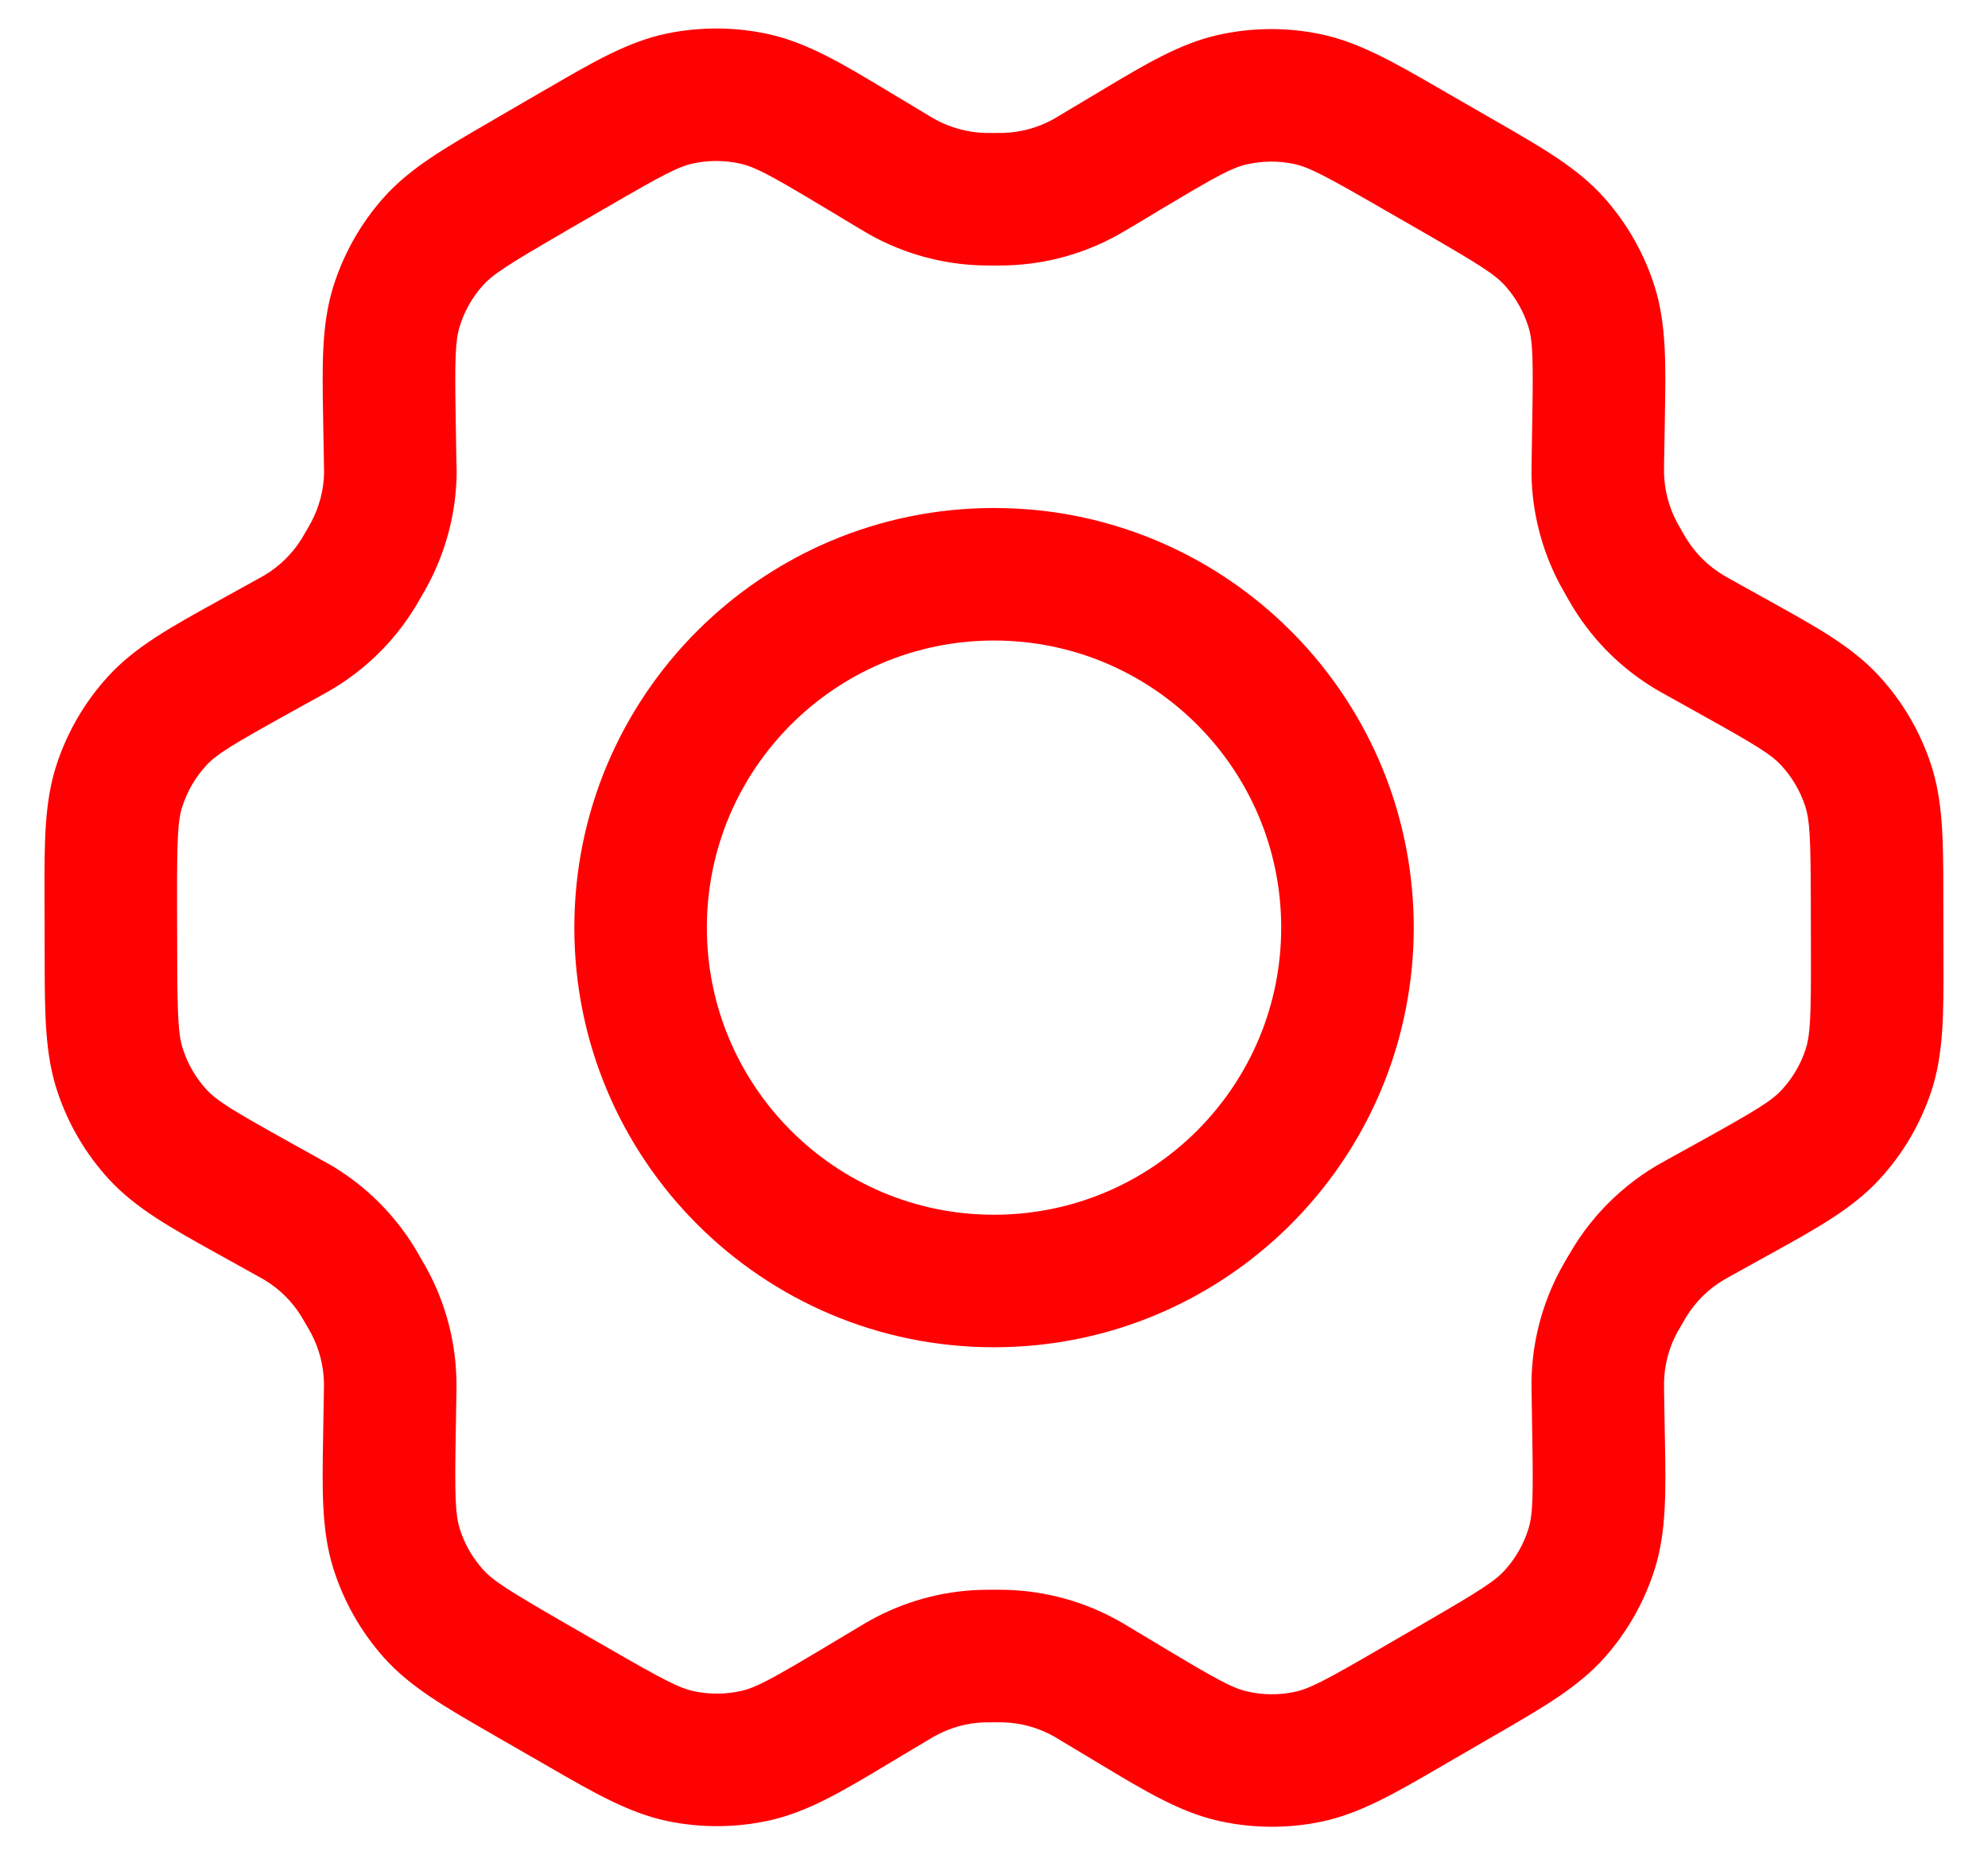 <svg width="30" height="28" viewBox="0 0 30 28" fill="none" xmlns="http://www.w3.org/2000/svg">
<path fill-rule="evenodd" clip-rule="evenodd" d="M15 7.667C11.503 7.667 8.667 10.502 8.667 14C8.667 17.498 11.503 20.333 15 20.333C18.232 20.333 20.899 17.913 21.285 14.785C21.291 14.741 21.296 14.696 21.301 14.651C21.323 14.437 21.334 14.22 21.334 14C21.334 10.769 18.914 8.103 15.788 7.715L15.72 7.707C15.484 7.68 15.244 7.667 15 7.667ZM15 9.667C12.607 9.667 10.667 11.607 10.667 14C10.667 16.393 12.607 18.333 15 18.333C17.394 18.333 19.334 16.393 19.334 14C19.334 11.607 17.394 9.667 15 9.667Z" fill="#FE0103"/>
<path fill-rule="evenodd" clip-rule="evenodd" d="M11.611 0.518C11.1 0.404 10.571 0.401 10.059 0.507C9.477 0.629 8.947 0.937 8.274 1.329L8.176 1.385C8.168 1.39 8.16 1.395 8.151 1.399L7.501 1.777L7.487 1.785L7.376 1.85C6.708 2.237 6.181 2.542 5.788 2.984C5.442 3.374 5.183 3.833 5.028 4.33C4.852 4.898 4.862 5.51 4.876 6.293L4.878 6.42L4.888 6.987C4.888 7.029 4.889 7.063 4.89 7.087L4.89 7.099L4.891 7.126C4.887 7.39 4.819 7.652 4.692 7.889C4.681 7.909 4.669 7.93 4.623 8.01L4.587 8.071C4.567 8.107 4.561 8.117 4.553 8.13C4.412 8.356 4.22 8.546 3.991 8.682C3.976 8.691 3.962 8.698 3.913 8.726L3.869 8.75L3.387 9.017L3.268 9.083C2.583 9.462 2.045 9.759 1.641 10.198C1.286 10.583 1.018 11.04 0.855 11.537C0.668 12.105 0.67 12.721 0.672 13.509L0.672 13.636L0.674 14.386L0.674 14.502C0.676 15.291 0.677 15.904 0.865 16.471C1.028 16.963 1.294 17.418 1.648 17.802C2.05 18.237 2.582 18.533 3.262 18.911L3.38 18.976L3.858 19.242L3.903 19.267C3.958 19.298 3.973 19.306 3.99 19.316C4.216 19.452 4.408 19.641 4.547 19.867C4.56 19.888 4.574 19.911 4.623 19.997L4.656 20.054C4.682 20.099 4.689 20.112 4.697 20.127C4.818 20.357 4.884 20.614 4.889 20.878C4.889 20.903 4.889 20.93 4.887 21.027L4.878 21.57L4.876 21.696C4.862 22.483 4.851 23.098 5.029 23.668C5.185 24.166 5.445 24.626 5.793 25.016C6.189 25.46 6.72 25.765 7.396 26.154L7.515 26.223L8.174 26.602L8.292 26.67C8.966 27.059 9.495 27.364 10.076 27.485C10.586 27.59 11.113 27.586 11.622 27.472C12.2 27.342 12.725 27.027 13.391 26.628L13.509 26.557L13.981 26.275C14.058 26.229 14.082 26.214 14.103 26.203C14.335 26.074 14.593 26.002 14.858 25.994C14.881 25.993 14.906 25.993 14.999 25.993C15.092 25.993 15.117 25.993 15.14 25.994C15.407 26.002 15.667 26.074 15.899 26.203C15.914 26.212 15.932 26.222 15.994 26.26L16.496 26.561L16.612 26.631C17.283 27.034 17.808 27.35 18.39 27.481C18.899 27.595 19.428 27.6 19.942 27.493C20.524 27.371 21.054 27.063 21.728 26.671L21.847 26.602L22.507 26.219L22.625 26.151C23.294 25.763 23.821 25.458 24.214 25.016C24.56 24.626 24.819 24.168 24.974 23.67C25.149 23.107 25.138 22.5 25.125 21.735L25.122 21.599L25.112 21.013C25.111 20.931 25.111 20.901 25.111 20.874C25.115 20.607 25.183 20.345 25.309 20.111C25.32 20.091 25.403 19.949 25.449 19.87C25.59 19.643 25.782 19.453 26.011 19.317C26.029 19.306 26.049 19.295 26.115 19.259L26.132 19.249L26.614 18.982L26.735 18.915C27.419 18.537 27.957 18.239 28.36 17.801C28.716 17.416 28.983 16.96 29.147 16.463C29.332 15.899 29.33 15.288 29.328 14.516L29.328 14.379L29.326 13.614L29.326 13.477C29.325 12.701 29.324 12.091 29.137 11.529C28.973 11.035 28.706 10.581 28.352 10.198C27.951 9.763 27.419 9.467 26.741 9.091L26.622 9.024L26.608 9.017L26.131 8.752C26.056 8.71 26.031 8.695 26.009 8.682C25.781 8.546 25.589 8.357 25.45 8.133C25.443 8.121 25.438 8.113 25.422 8.086L25.379 8.011C25.332 7.93 25.32 7.908 25.309 7.888C25.183 7.653 25.115 7.391 25.111 7.126C25.111 7.099 25.111 7.068 25.112 6.985L25.122 6.418L25.124 6.281C25.138 5.508 25.148 4.898 24.972 4.332C24.816 3.833 24.555 3.374 24.208 2.984C23.811 2.539 23.28 2.234 22.601 1.843L22.486 1.777L21.828 1.398L21.709 1.329C21.035 0.94 20.506 0.635 19.926 0.515C19.415 0.409 18.888 0.414 18.38 0.528C17.802 0.658 17.279 0.972 16.614 1.37L16.518 1.428C16.51 1.433 16.501 1.438 16.492 1.443L16.02 1.725C15.942 1.772 15.919 1.786 15.899 1.797C15.667 1.926 15.409 1.997 15.143 2.006C15.12 2.006 15.095 2.007 15.002 2.007C14.909 2.007 14.882 2.006 14.859 2.006C14.593 1.997 14.334 1.925 14.102 1.796C14.088 1.788 14.075 1.781 14.03 1.754L13.981 1.724L13.506 1.439L13.388 1.368C12.719 0.965 12.192 0.649 11.611 0.518ZM11.173 2.47C10.942 2.418 10.702 2.416 10.468 2.465C10.243 2.512 10.009 2.634 9.159 3.128C9.15 3.132 9.142 3.137 9.134 3.142L8.512 3.502L8.498 3.511C7.655 4 7.435 4.142 7.283 4.312C7.126 4.489 7.008 4.697 6.938 4.924C6.87 5.144 6.861 5.408 6.878 6.387L6.887 6.953C6.888 6.983 6.889 7.006 6.889 7.03L6.89 7.044C6.89 7.071 6.891 7.111 6.891 7.155C6.882 7.744 6.73 8.319 6.454 8.834C6.427 8.885 6.398 8.935 6.361 8.999L6.355 9.01L6.334 9.045C6.311 9.086 6.288 9.126 6.265 9.164L6.252 9.184C5.943 9.682 5.519 10.099 5.015 10.4C4.97 10.427 4.921 10.454 4.87 10.482L4.838 10.5L4.356 10.767C3.494 11.245 3.268 11.384 3.112 11.553C2.951 11.728 2.829 11.936 2.755 12.162C2.682 12.382 2.67 12.648 2.672 13.632L2.674 14.381C2.676 15.357 2.69 15.622 2.763 15.841C2.838 16.067 2.959 16.273 3.118 16.446C3.274 16.614 3.497 16.752 4.352 17.228L4.83 17.494L4.864 17.513C4.92 17.544 4.973 17.573 5.021 17.602C5.521 17.903 5.941 18.319 6.248 18.814C6.281 18.868 6.312 18.923 6.352 18.992L6.359 19.004L6.379 19.04C6.41 19.093 6.44 19.144 6.465 19.193C6.735 19.704 6.879 20.27 6.888 20.844C6.89 20.909 6.889 20.973 6.887 21.06L6.878 21.604C6.861 22.586 6.87 22.852 6.938 23.072C7.009 23.299 7.127 23.507 7.286 23.684C7.439 23.856 7.662 23.998 8.514 24.49L9.172 24.869C10.022 25.359 10.256 25.48 10.481 25.526C10.713 25.574 10.953 25.572 11.184 25.52C11.408 25.47 11.64 25.345 12.482 24.841L12.953 24.559C13.026 24.515 13.077 24.485 13.131 24.455C13.641 24.171 14.21 24.013 14.794 23.995C14.853 23.993 14.912 23.993 14.986 23.993H15.012C15.087 23.993 15.146 23.993 15.205 23.995C15.789 24.014 16.361 24.172 16.873 24.457C16.92 24.483 16.966 24.51 17.015 24.54L17.525 24.846C18.37 25.353 18.602 25.479 18.828 25.529C19.061 25.582 19.301 25.584 19.533 25.535C19.758 25.488 19.993 25.366 20.843 24.872L21.503 24.489C22.346 24 22.567 23.858 22.718 23.687C22.876 23.51 22.994 23.302 23.064 23.076C23.131 22.86 23.139 22.599 23.122 21.633L23.113 21.047C23.111 20.957 23.111 20.902 23.111 20.845C23.12 20.259 23.269 19.683 23.546 19.166C23.574 19.114 23.603 19.064 23.64 19L23.646 18.989C23.692 18.91 23.72 18.863 23.75 18.815C23.851 18.651 23.965 18.497 24.09 18.352C24.116 18.321 24.143 18.291 24.171 18.262C24.409 18.004 24.683 17.78 24.987 17.599C25.037 17.57 25.087 17.542 25.149 17.507L25.16 17.501L25.178 17.491L25.645 17.233C26.507 16.755 26.733 16.616 26.89 16.446C27.051 16.271 27.173 16.064 27.247 15.838C27.318 15.621 27.33 15.359 27.328 14.384L27.326 13.618C27.324 12.639 27.311 12.377 27.239 12.159C27.164 11.934 27.043 11.728 26.882 11.554C26.728 11.386 26.506 11.249 25.661 10.779L25.647 10.771L25.159 10.499C25.082 10.457 25.033 10.429 24.981 10.398C24.481 10.099 24.059 9.684 23.751 9.188C23.724 9.146 23.696 9.096 23.669 9.05L23.647 9.011L23.64 9C23.603 8.935 23.574 8.884 23.546 8.832C23.27 8.317 23.12 7.742 23.111 7.157C23.111 7.098 23.111 7.042 23.113 6.951L23.122 6.384C23.139 5.408 23.131 5.146 23.063 4.928C22.992 4.702 22.874 4.493 22.715 4.315C22.562 4.144 22.339 4.001 21.488 3.51L20.829 3.131C19.979 2.641 19.745 2.52 19.52 2.473C19.289 2.425 19.05 2.428 18.818 2.48C18.594 2.53 18.363 2.654 17.524 3.157C17.515 3.162 17.507 3.167 17.498 3.172L17.046 3.443C16.976 3.484 16.924 3.515 16.87 3.545C16.36 3.829 15.79 3.986 15.207 4.005C15.148 4.007 15.089 4.007 15.014 4.007H14.989C14.915 4.007 14.854 4.007 14.795 4.005C14.211 3.986 13.64 3.828 13.128 3.543C13.082 3.517 13.034 3.489 12.984 3.458L12.951 3.439L12.477 3.154C12.233 3.007 12.04 2.893 11.883 2.802L11.848 2.782C11.487 2.575 11.328 2.505 11.173 2.47Z" fill="#FE0103"/>
</svg>